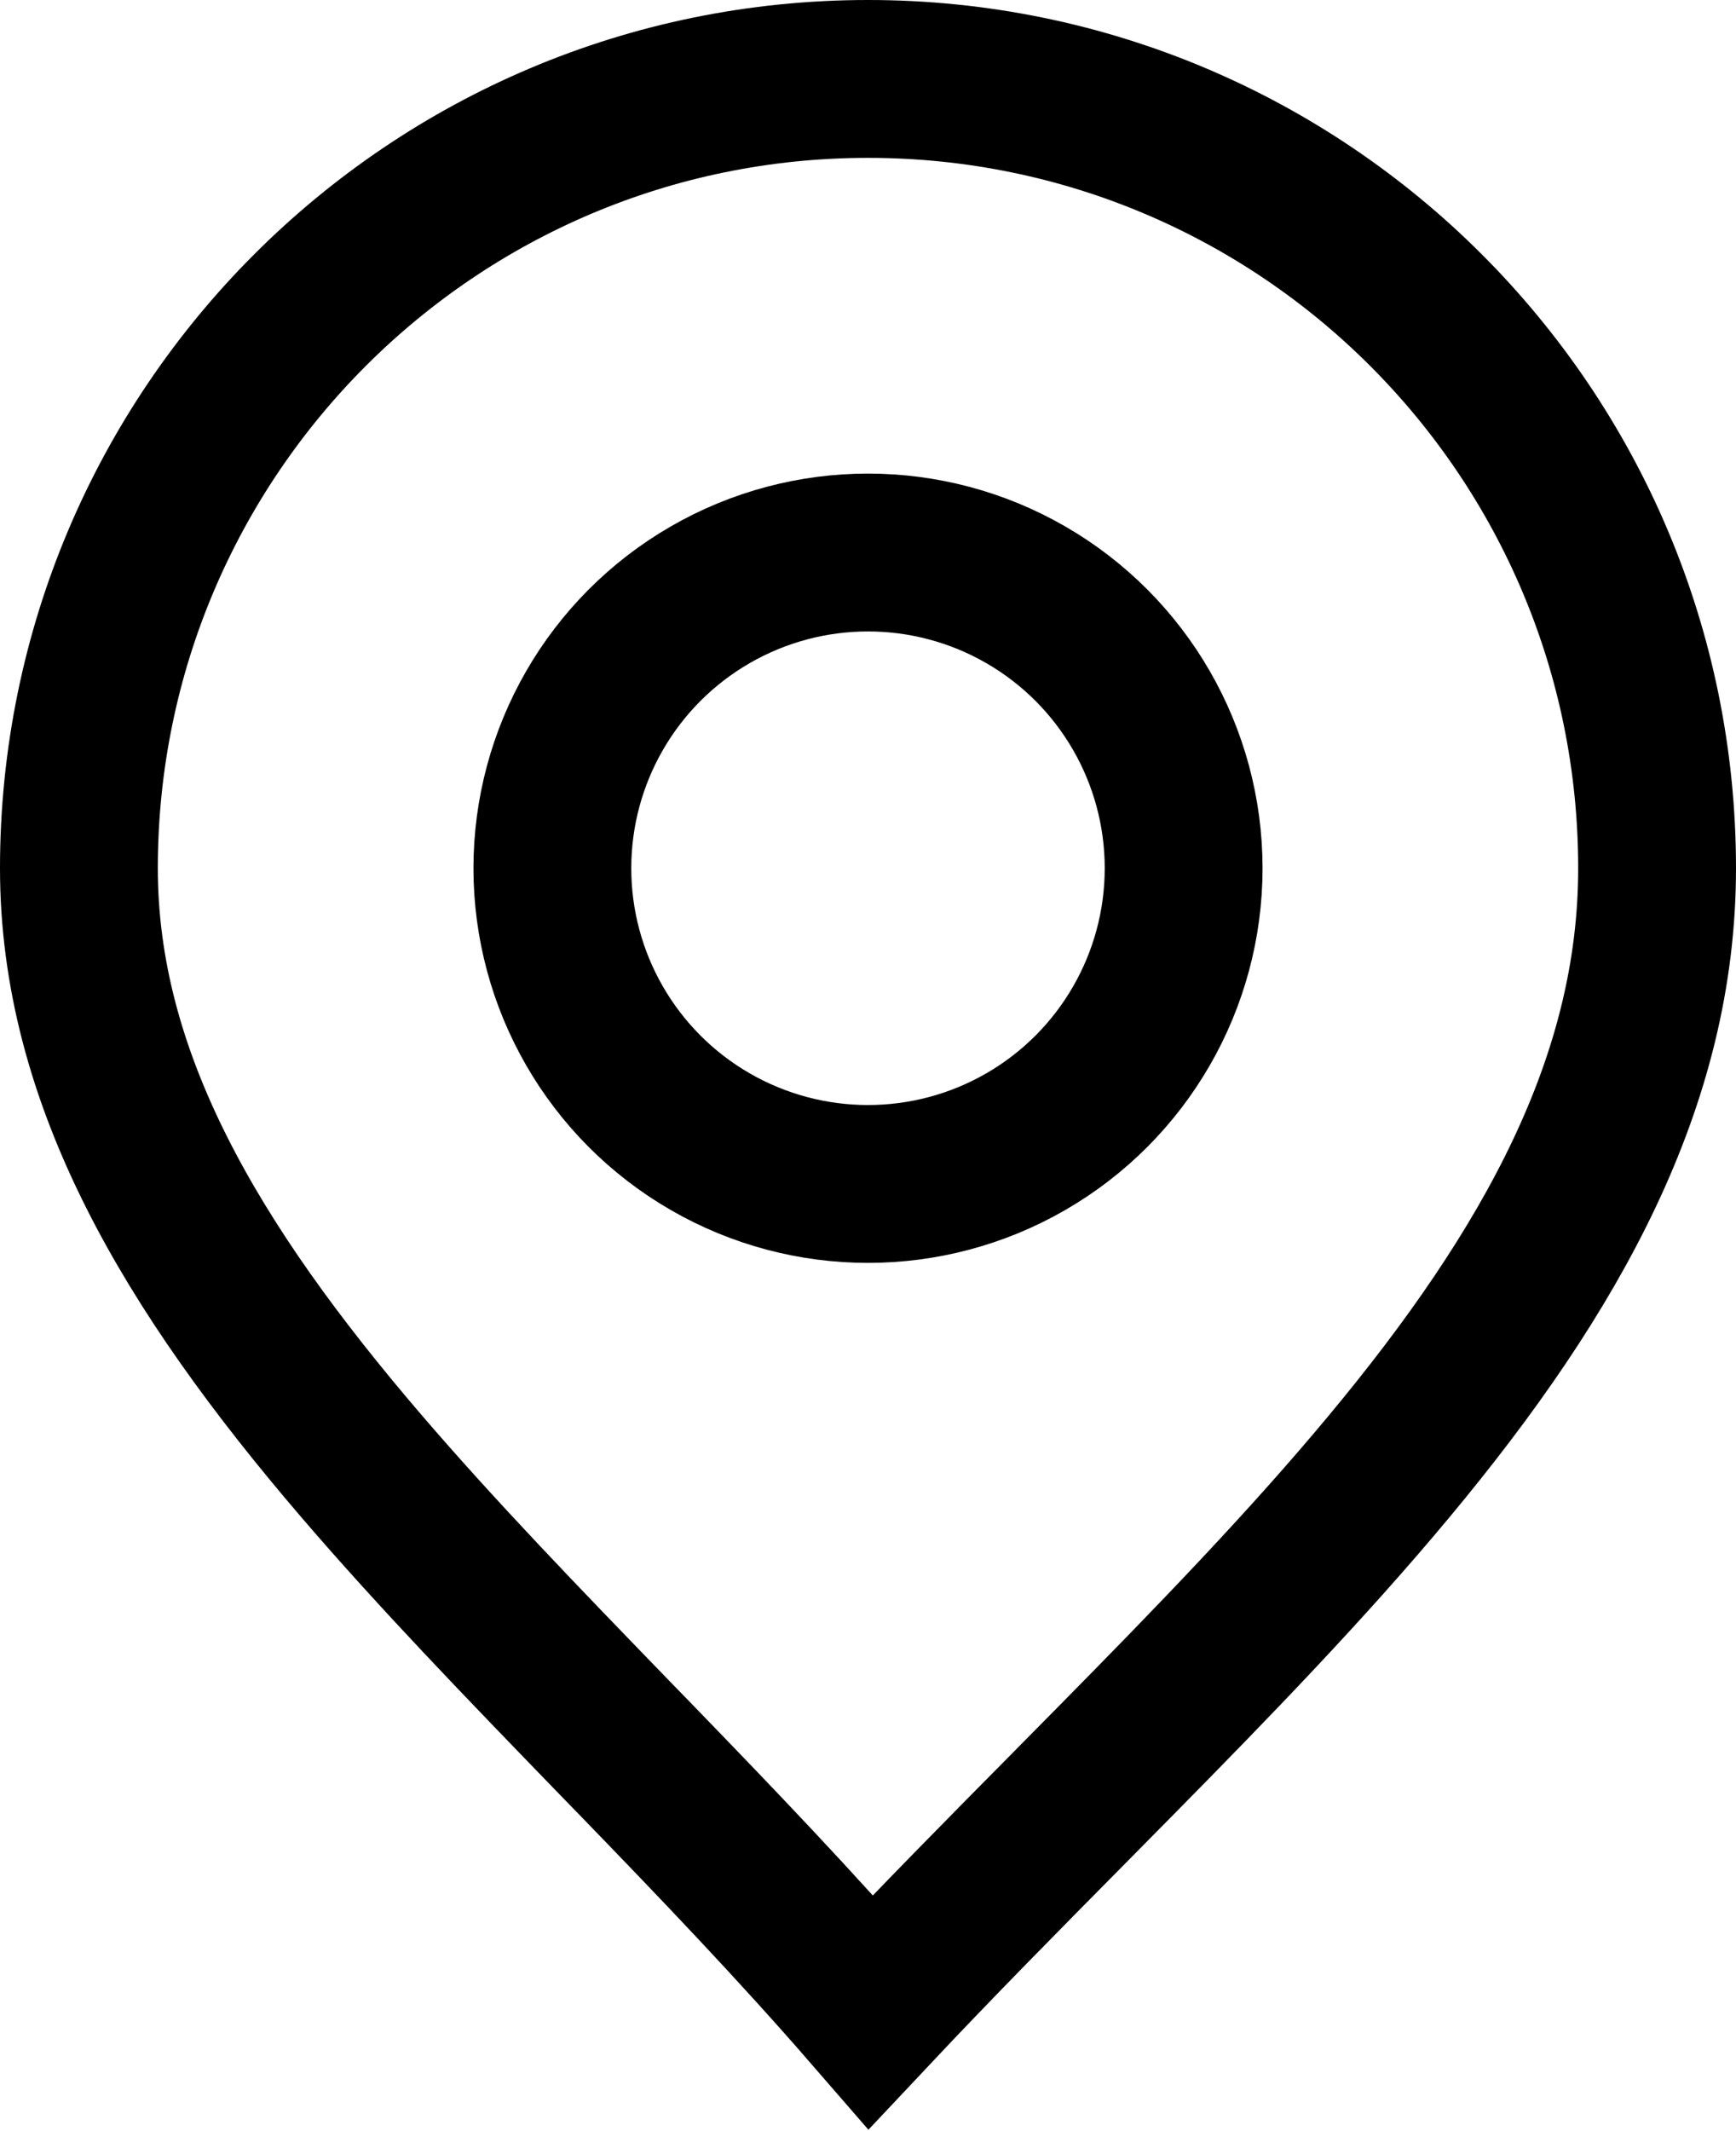 <svg width="22" height="27" viewBox="0 0 22 27" fill="none" xmlns="http://www.w3.org/2000/svg">
<circle cx="11" cy="11" r="4" stroke="black" stroke-width="2"/>
<path d="M21 11C21 13.688 19.679 16.086 17.606 18.576C16.574 19.817 15.382 21.049 14.116 22.332C13.93 22.521 13.742 22.711 13.552 22.903C12.723 23.741 11.871 24.602 11.035 25.491C10.087 24.399 9.083 23.352 8.101 22.338C7.987 22.221 7.874 22.104 7.76 21.987C6.631 20.821 5.544 19.699 4.572 18.565C2.422 16.056 1 13.665 1 11C1 5.477 5.477 1 11 1C16.523 1 21 5.477 21 11Z" stroke="black" stroke-width="2"/>
</svg>
